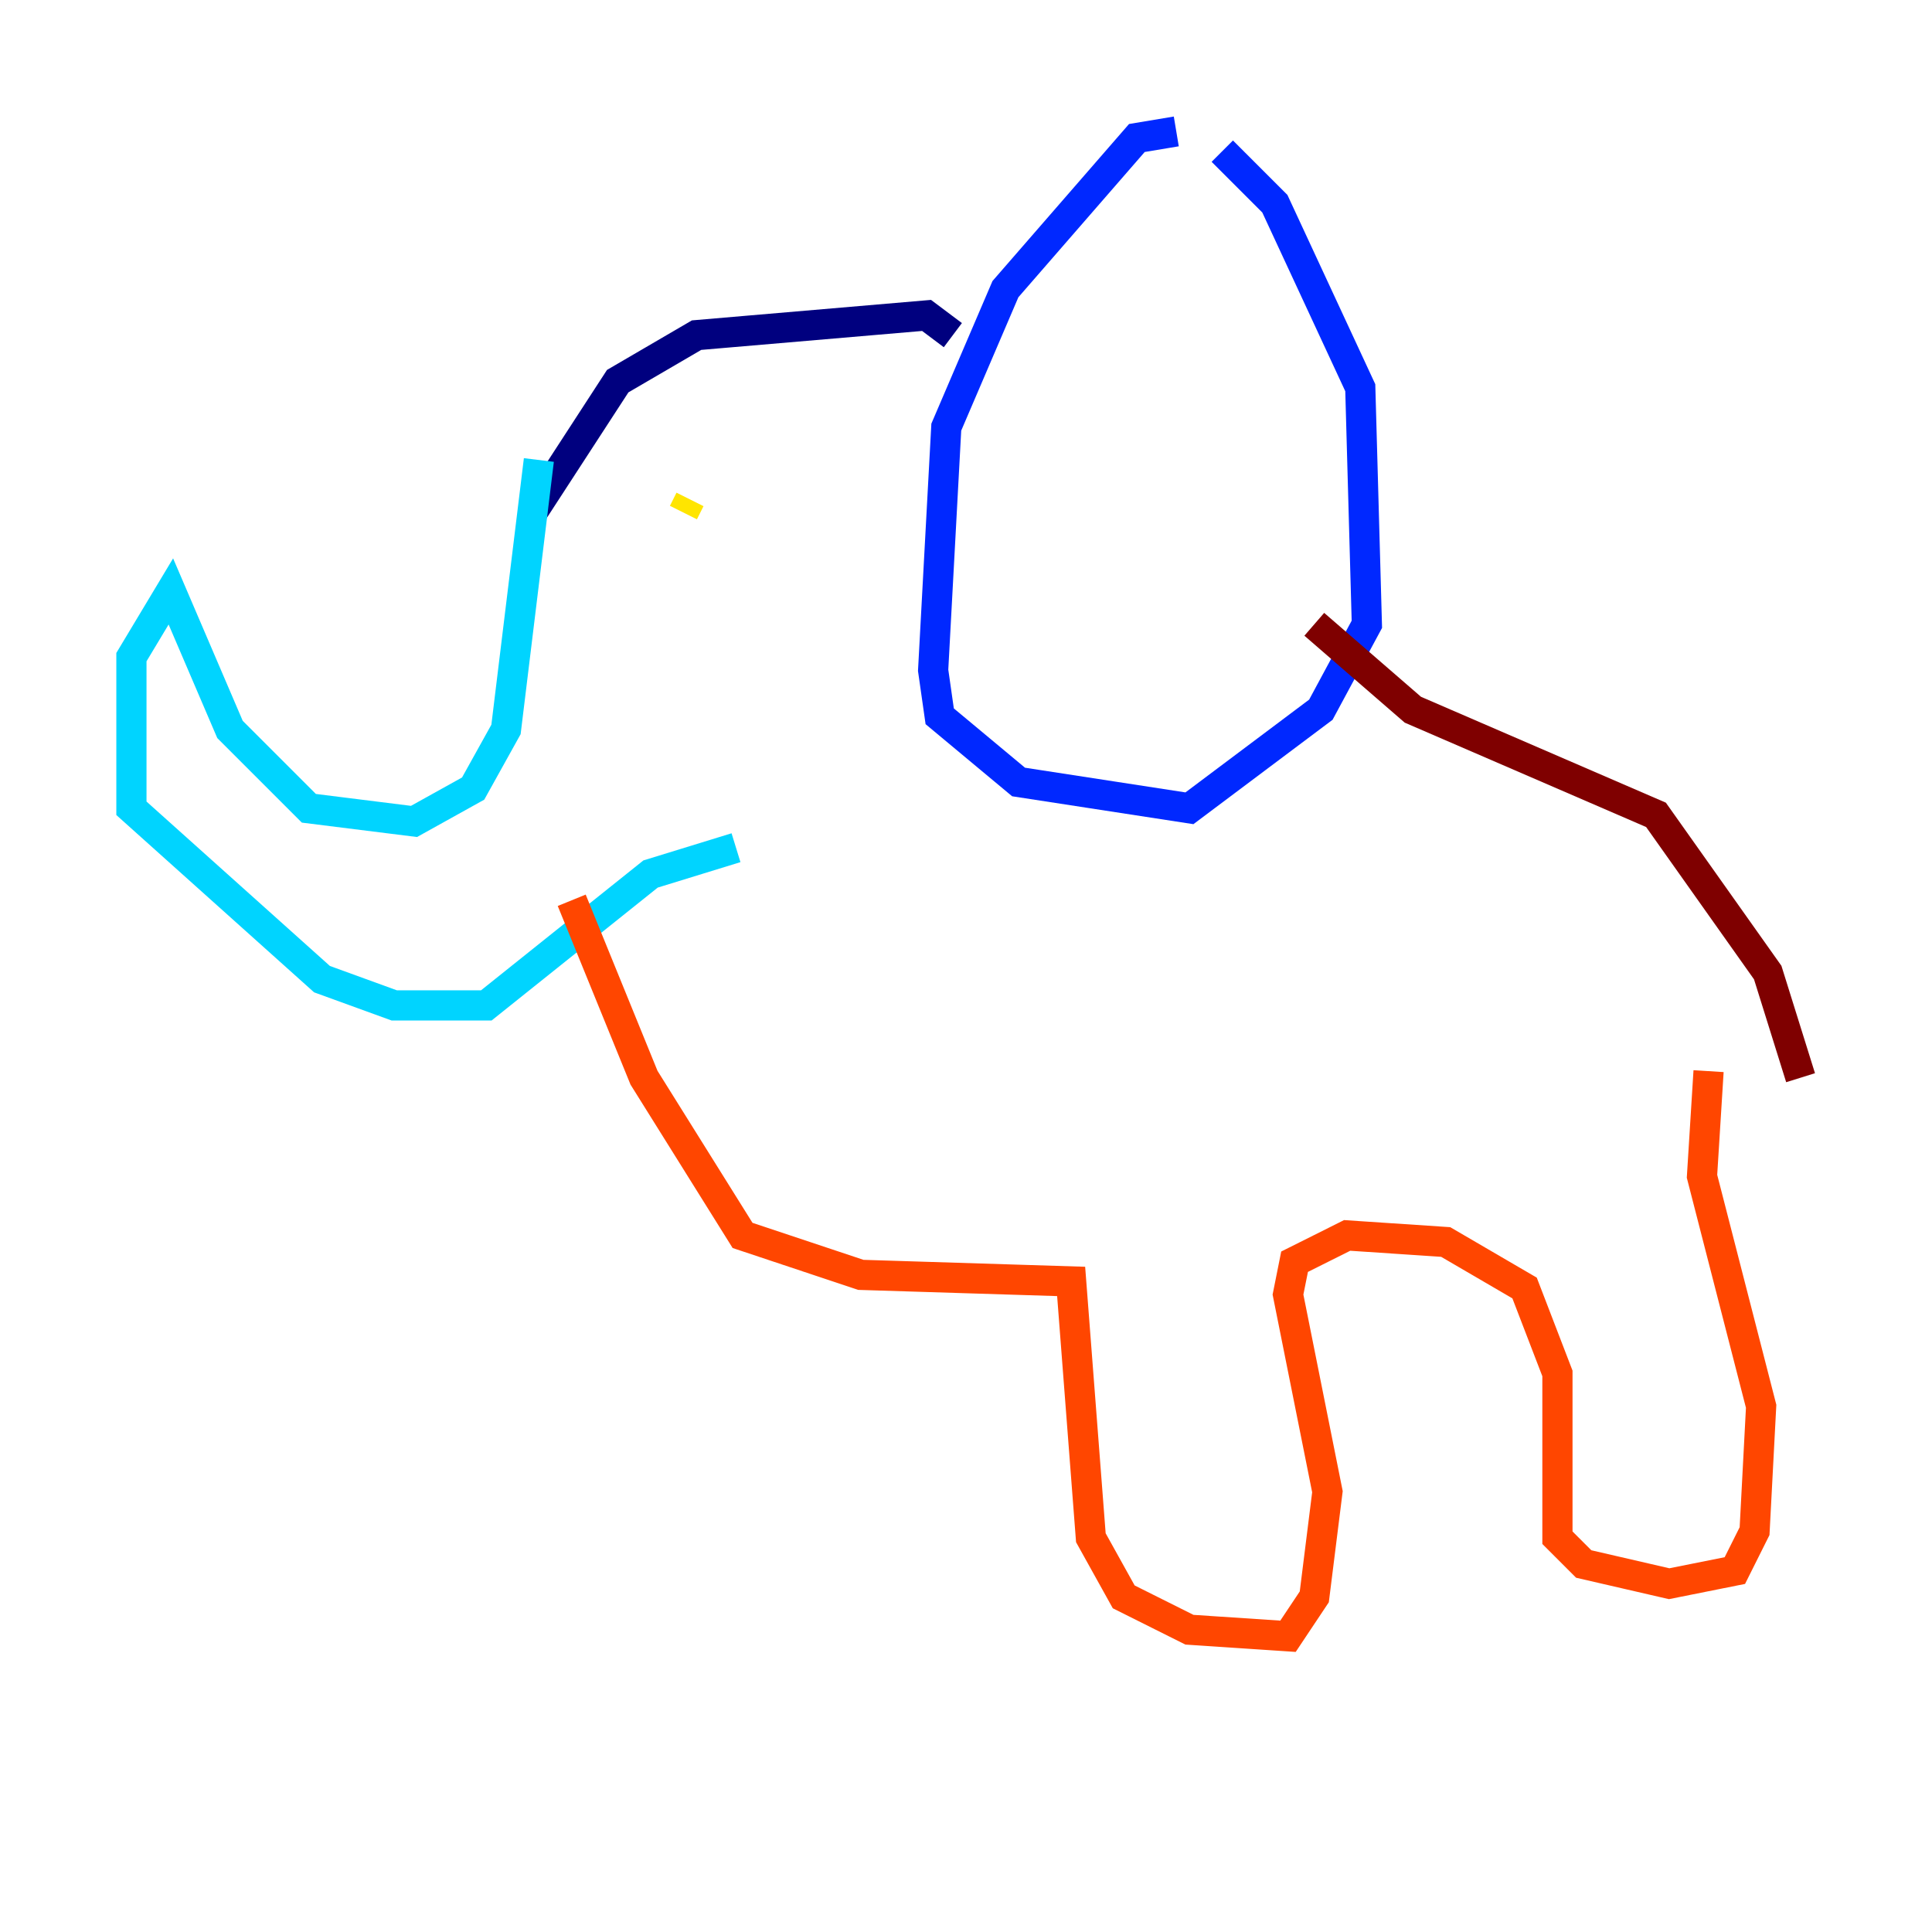 <?xml version="1.0" encoding="utf-8" ?>
<svg baseProfile="tiny" height="128" version="1.2" viewBox="0,0,128,128" width="128" xmlns="http://www.w3.org/2000/svg" xmlns:ev="http://www.w3.org/2001/xml-events" xmlns:xlink="http://www.w3.org/1999/xlink"><defs /><polyline fill="none" points="35.265,33.959 40.925,25.252 46.15,22.204 61.388,20.898 63.129,22.204" stroke="#00007f" stroke-width="2" /><polyline fill="none" points="77.932,8.707 75.32,9.143 66.612,19.157 62.694,28.299 61.823,44.408 62.258,47.456 67.483,51.809 78.803,53.551 87.51,47.02 90.558,41.361 90.122,25.687 84.463,13.497 80.98,10.014" stroke="#0028ff" stroke-width="2" /><polyline fill="none" points="35.701,30.476 33.524,48.327 31.347,52.245 27.429,54.422 20.463,53.551 15.238,48.327 11.32,39.184 8.707,43.537 8.707,53.551 21.333,64.871 26.122,66.612 32.218,66.612 43.102,57.905 48.762,56.163" stroke="#00d4ff" stroke-width="2" /><polyline fill="none" points="46.585,36.571 46.585,36.571" stroke="#7cff79" stroke-width="2" /><polyline fill="none" points="45.714,33.088 45.279,33.959" stroke="#ffe500" stroke-width="2" /><polyline fill="none" points="37.878,59.646 42.667,71.401 49.197,81.85 57.034,84.463 70.966,84.898 72.272,101.878 74.449,105.796 78.803,107.973 85.333,108.408 87.075,105.796 87.946,98.83 85.333,85.769 85.769,83.592 89.252,81.85 95.782,82.286 101.007,85.333 103.184,90.993 103.184,101.878 104.925,103.619 110.585,104.925 114.939,104.054 116.245,101.442 116.68,93.17 112.762,77.932 113.197,70.966" stroke="#ff4600" stroke-width="2" /><polyline fill="none" points="87.075,41.361 93.605,47.02 109.714,53.986 117.116,64.435 119.293,71.401" stroke="#7f0000" stroke-width="2" /></svg>
